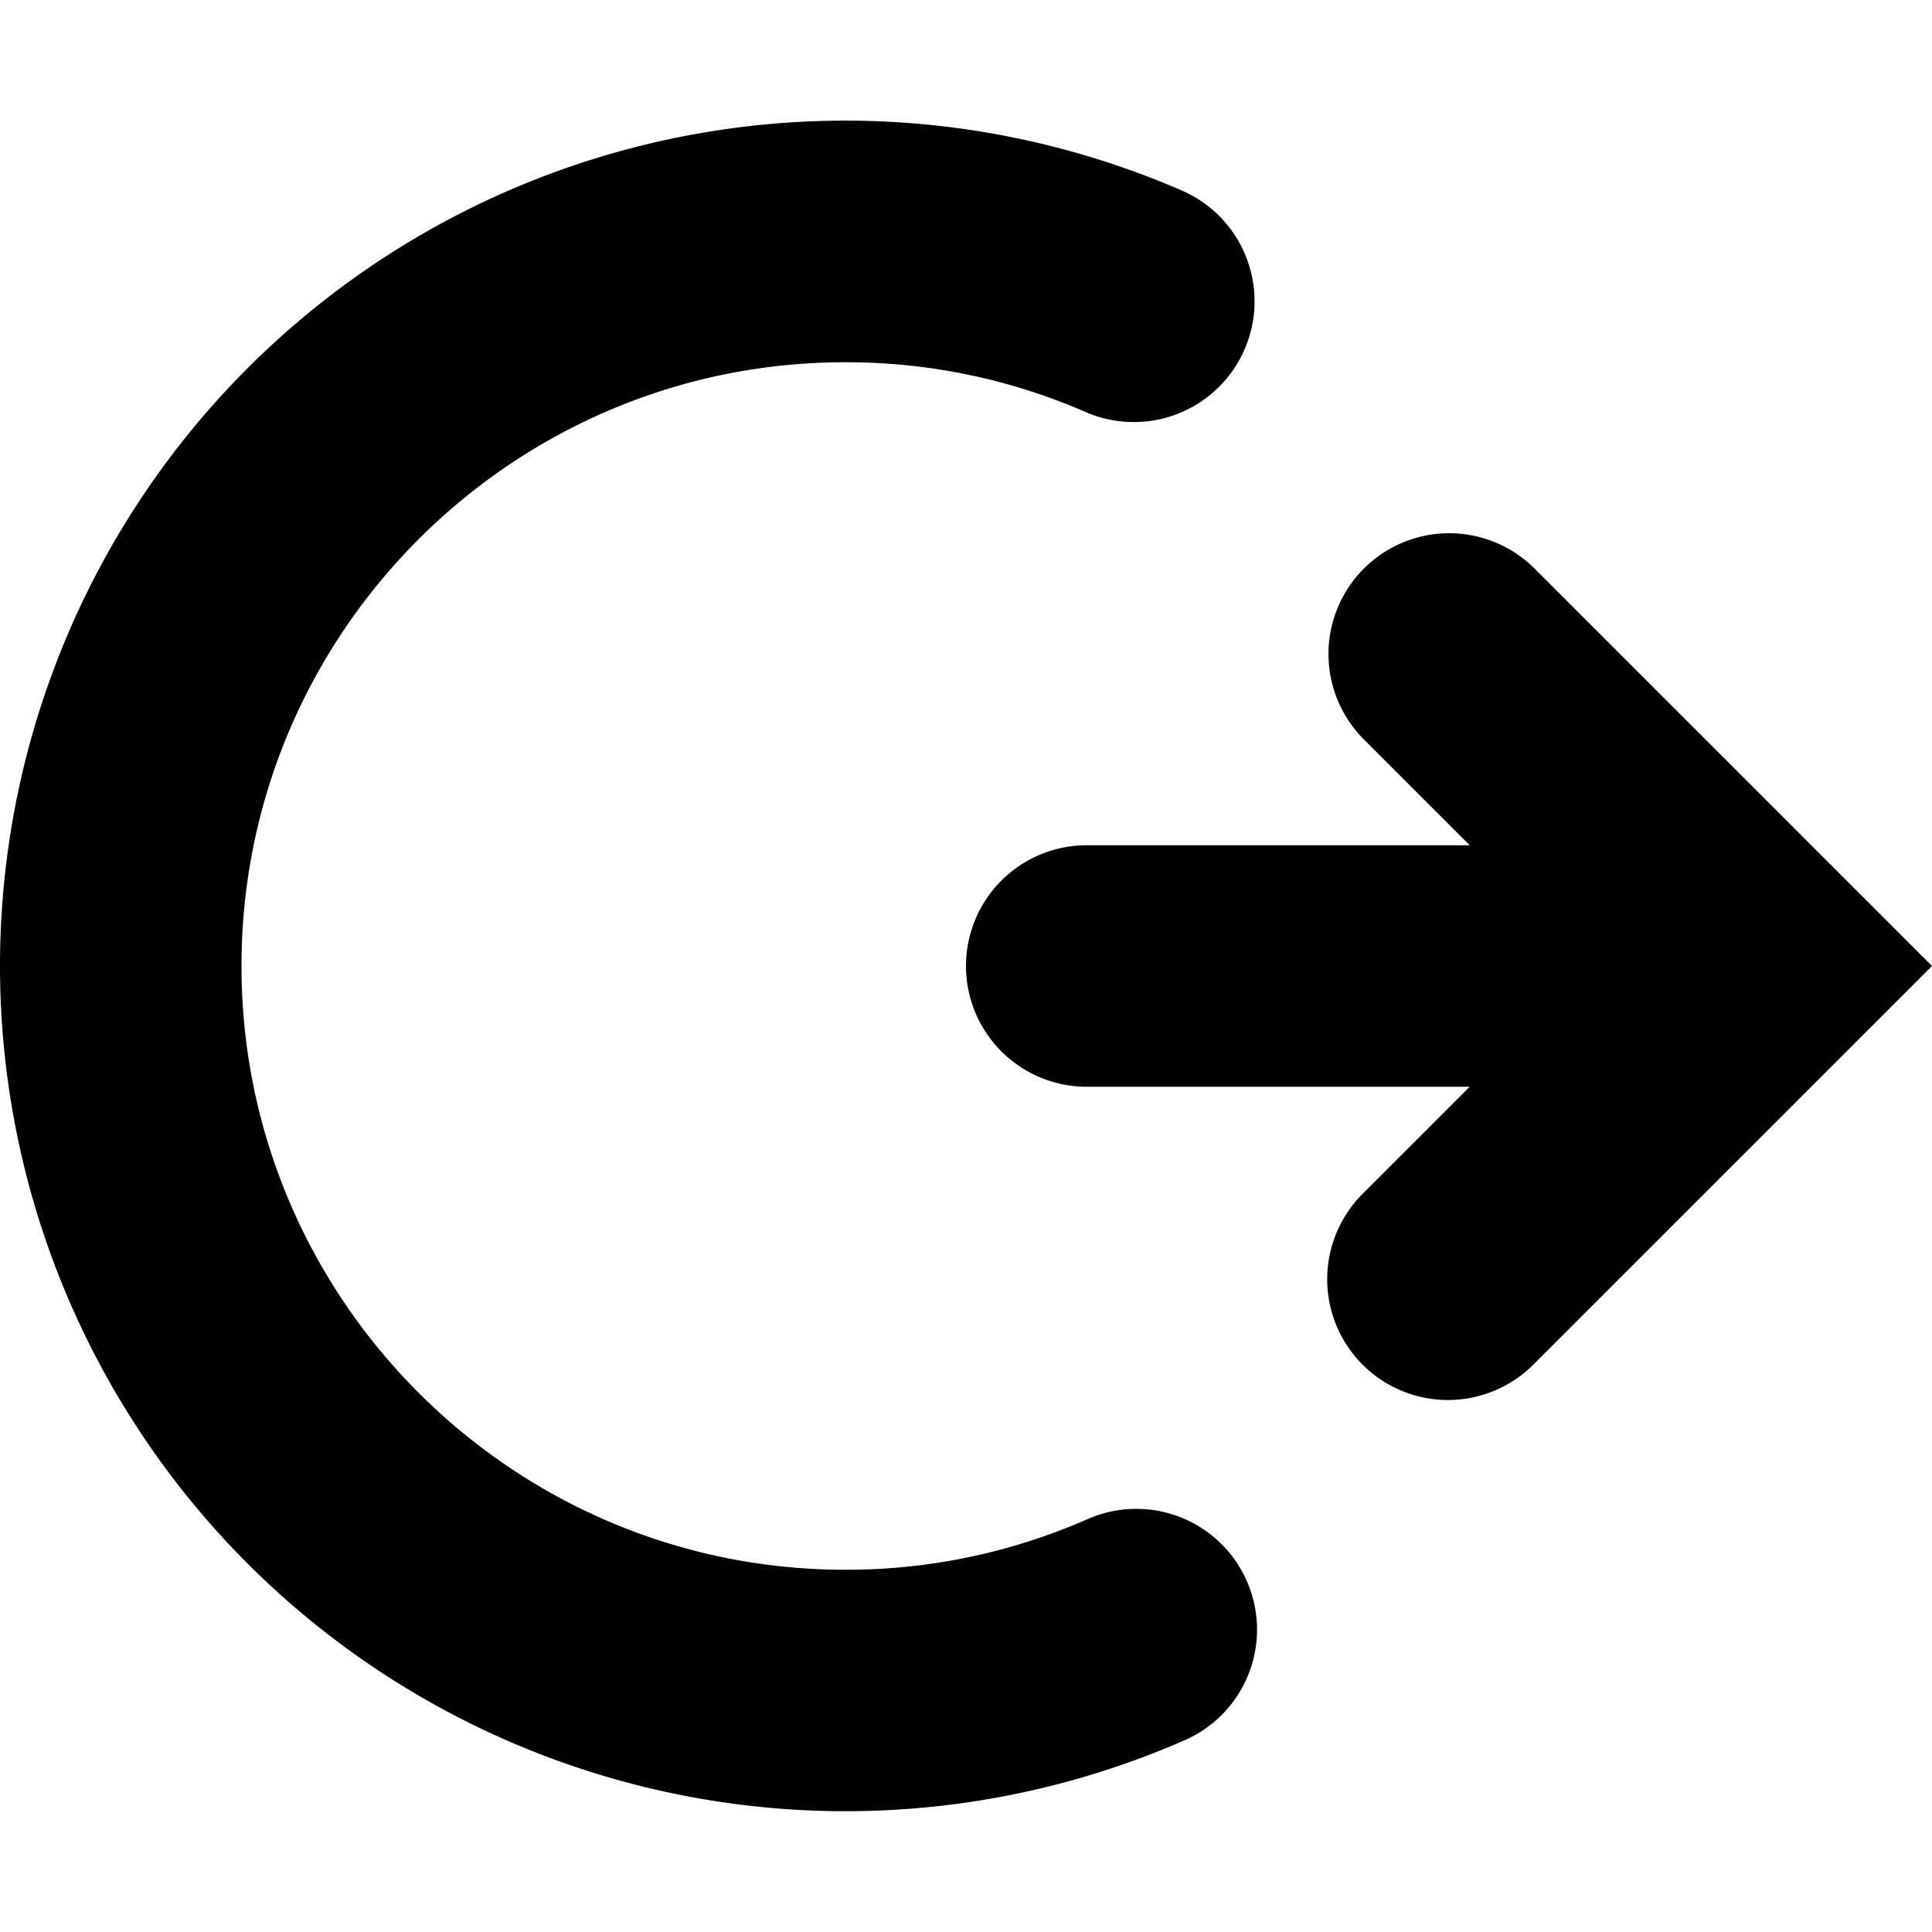 <svg id="General_actions" data-name="General actions" xmlns="http://www.w3.org/2000/svg" viewBox="0 0 512 512"><title>Icon Library 30 copy</title><path d="M313.63,461.32A32,32,0,1,0,288,402.68,158.66,158.66,0,0,1,224,416c-88.22,0-160-71.78-160-160S135.78,96,224,96a158.66,158.66,0,0,1,64,13.32,32,32,0,0,0,25.65-58.63,224,224,0,0,0-248,363.71A224.12,224.12,0,0,0,313.63,461.32Z"/><path d="M361.43,195.94L389.49,224H288a32,32,0,0,0,0,64H389.49l-28.06,28.06a32,32,0,1,0,45.25,45.25L512,256,406.69,150.69A32,32,0,0,0,361.43,195.94Z"/></svg>